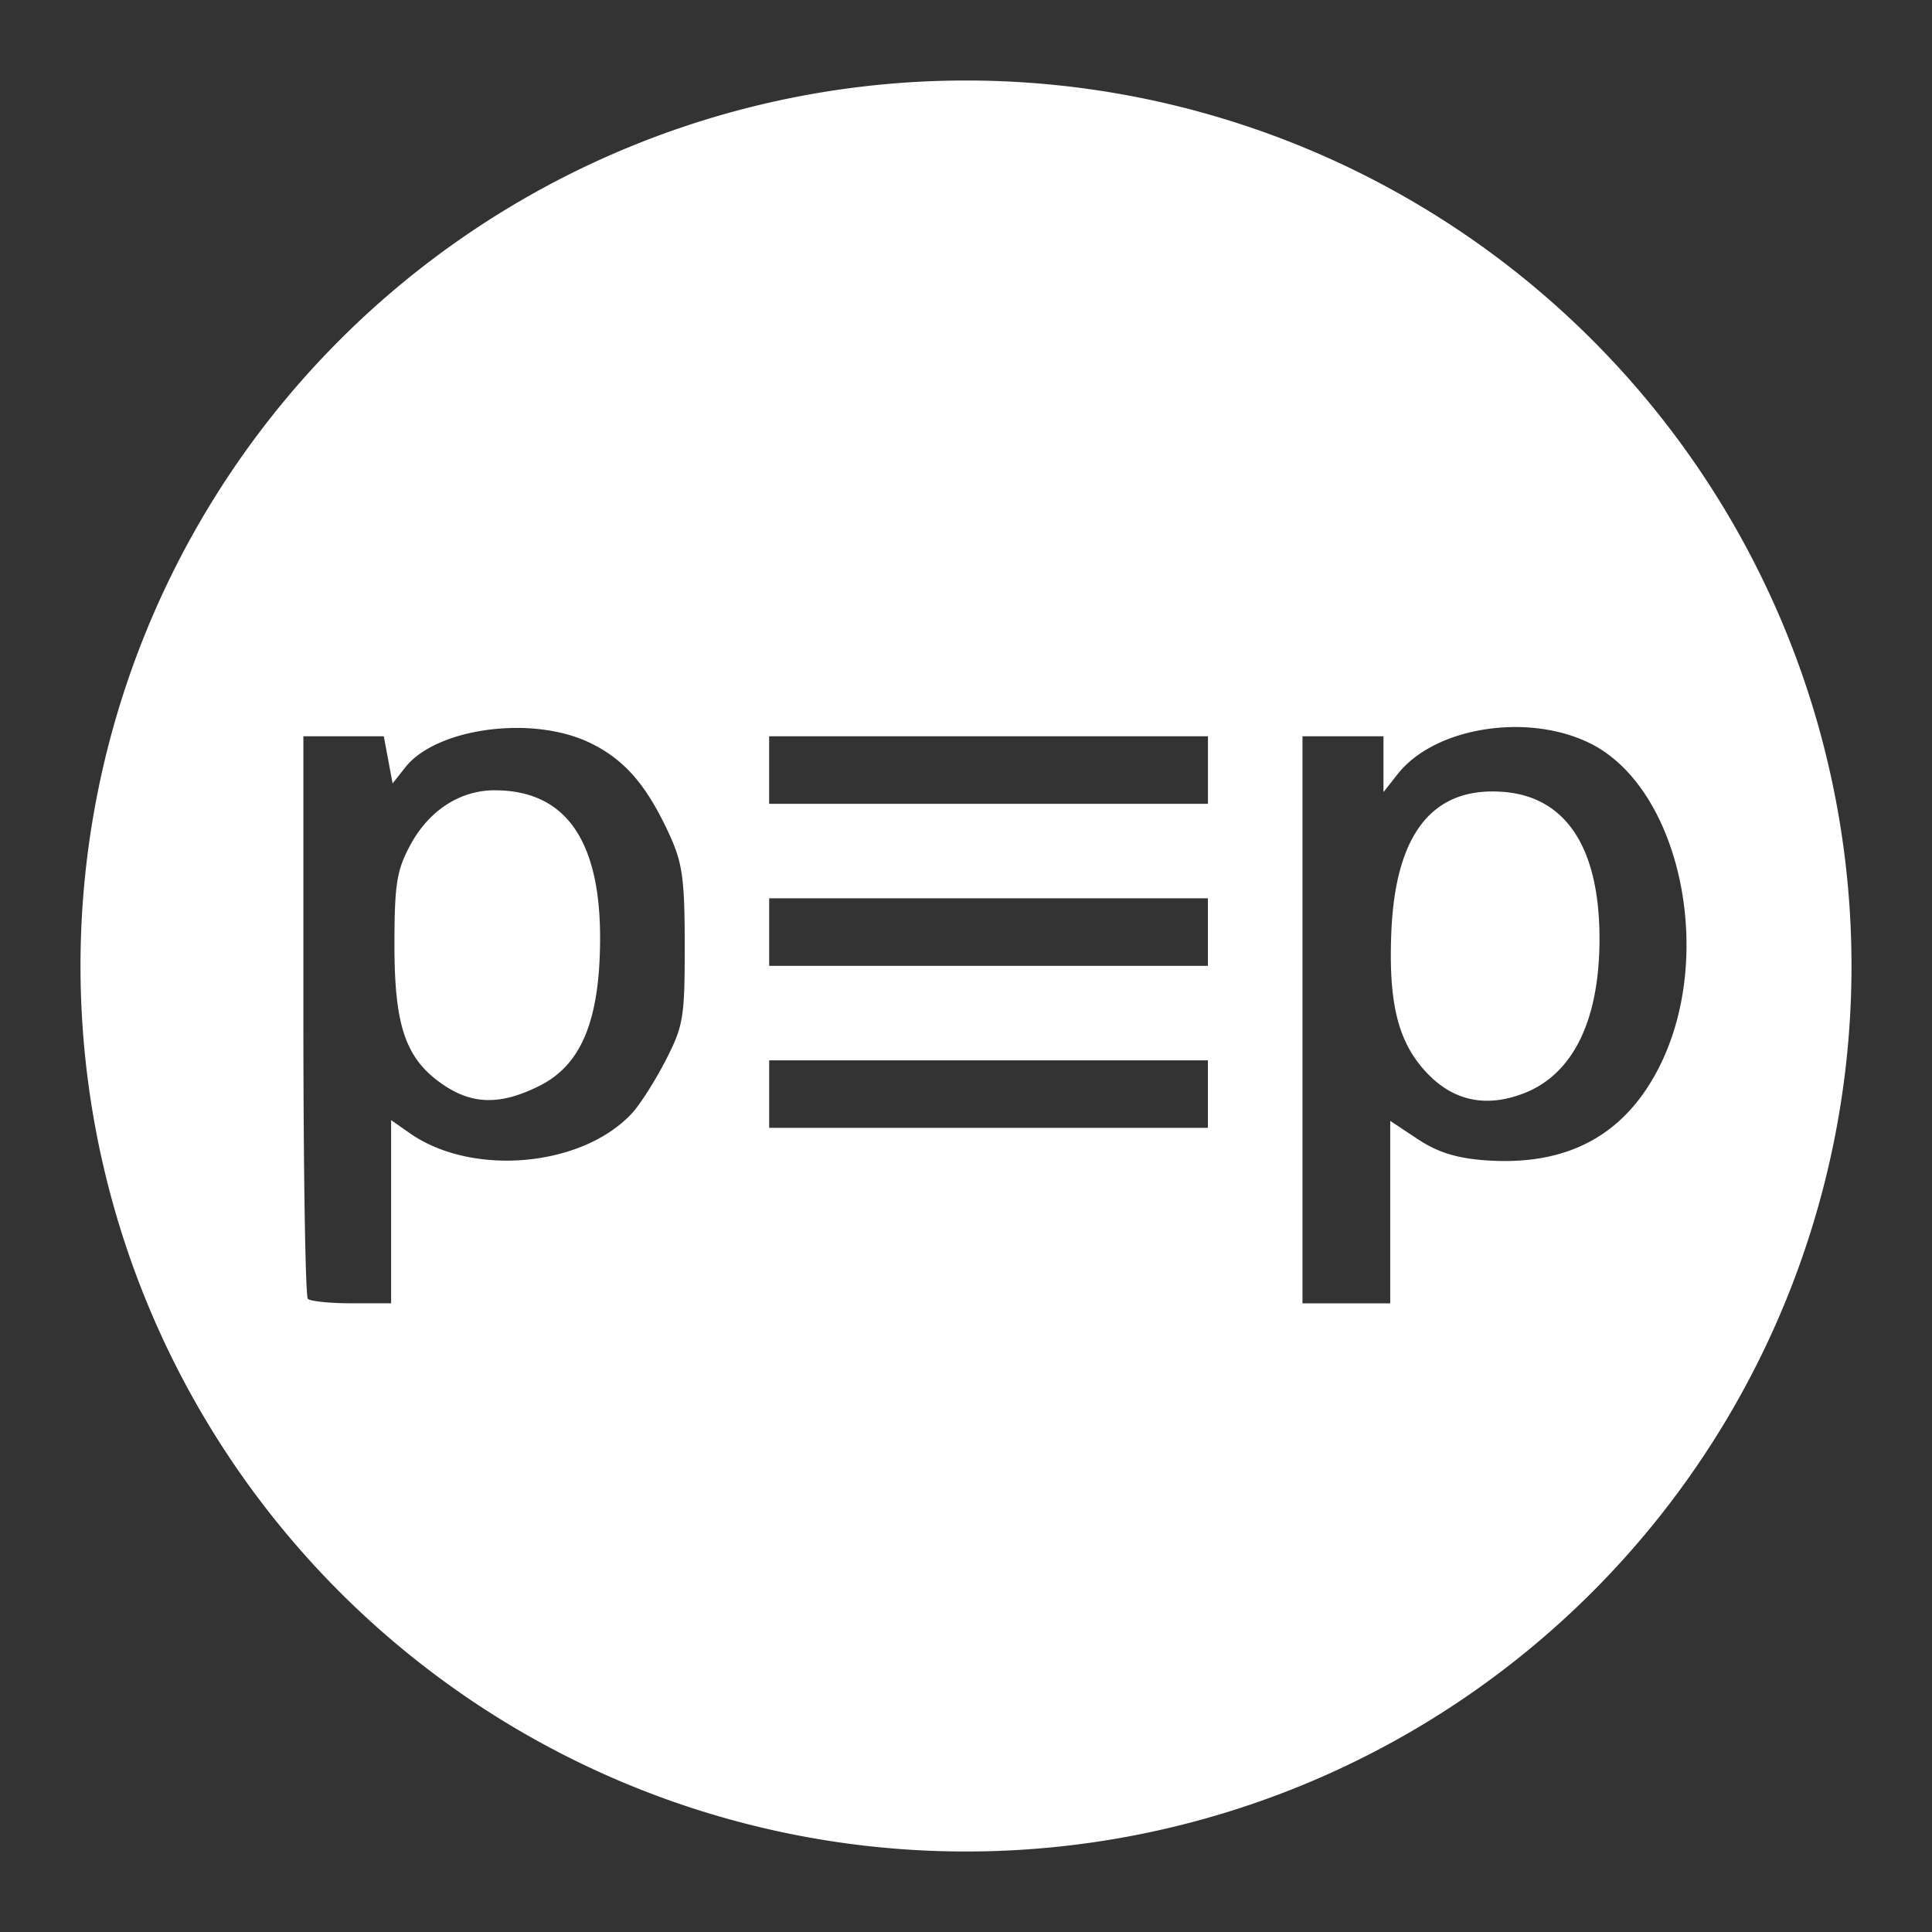 <?xml version="1.0" encoding="UTF-8"?>
<svg version="1.1" viewBox="0 0 48 48" xmlns="http://www.w3.org/2000/svg">
    <rect x="0" y="0" width="48" height="48" fill="#333333" stroke="none"/>
    <path d="m24 2a22 22 0 0 0-22 22 22 22 0 0 0 22 22 22 22 0 0 0 22-22 22 22 0 0 0-22-22zm13.531 16.064c0.679-0.016 1.367 0.109 1.953 0.393 2.233 1.081 3.143 5.201 1.766 7.998-0.855 1.737-2.292 2.521-4.342 2.373-0.717-0.052-1.188-0.198-1.682-0.525l-0.686-0.455v4.533h-2.18v-14.088h2.012v1.387l0.352-0.447c0.57-0.725 1.676-1.142 2.807-1.168zm-24.748 0.021c0.67-0.006 1.34 0.112 1.875 0.371 0.862 0.417 1.407 1.046 1.973 2.277 0.326 0.709 0.38 1.108 0.381 2.758 0.001 1.788-0.033 1.996-0.473 2.852-0.261 0.507-0.637 1.1-0.838 1.316-1.238 1.336-3.972 1.581-5.521 0.494l-0.463-0.324v4.551h-0.979c-0.538 0-1.028-0.05-1.09-0.111-0.061-0.061-0.111-3.232-0.111-7.045v-6.932h1.998l0.219 1.172 0.314-0.398c0.483-0.614 1.599-0.97 2.715-0.98zm6.326 0.207h10.902v1.678h-10.902v-1.678zm-6.818 1.342c-0.869 8.59e-4 -1.641 0.506-2.106 1.377-0.33 0.619-0.385 0.966-0.385 2.481 4.197e-4 2.037 0.29 2.844 1.242 3.478 0.721 0.48 1.422 0.481 2.371 0.002 1.035-0.522 1.491-1.635 1.496-3.648 0.006-2.458-0.87-3.691-2.619-3.689zm25.061 0.041c-1.751-0.14-2.684 1.028-2.785 3.49-0.069 1.678 0.146 2.624 0.76 3.353 0.68 0.808 1.523 1.027 2.514 0.652 1.235-0.467 1.898-1.81 1.898-3.848 0-2.256-0.828-3.522-2.385-3.648h-0.002zm-18.242 2.643h10.9v1.678h-10.9v-1.678zm0 4.025h10.9v1.678h-10.9v-1.678z" fill="#fff"/>
</svg>
